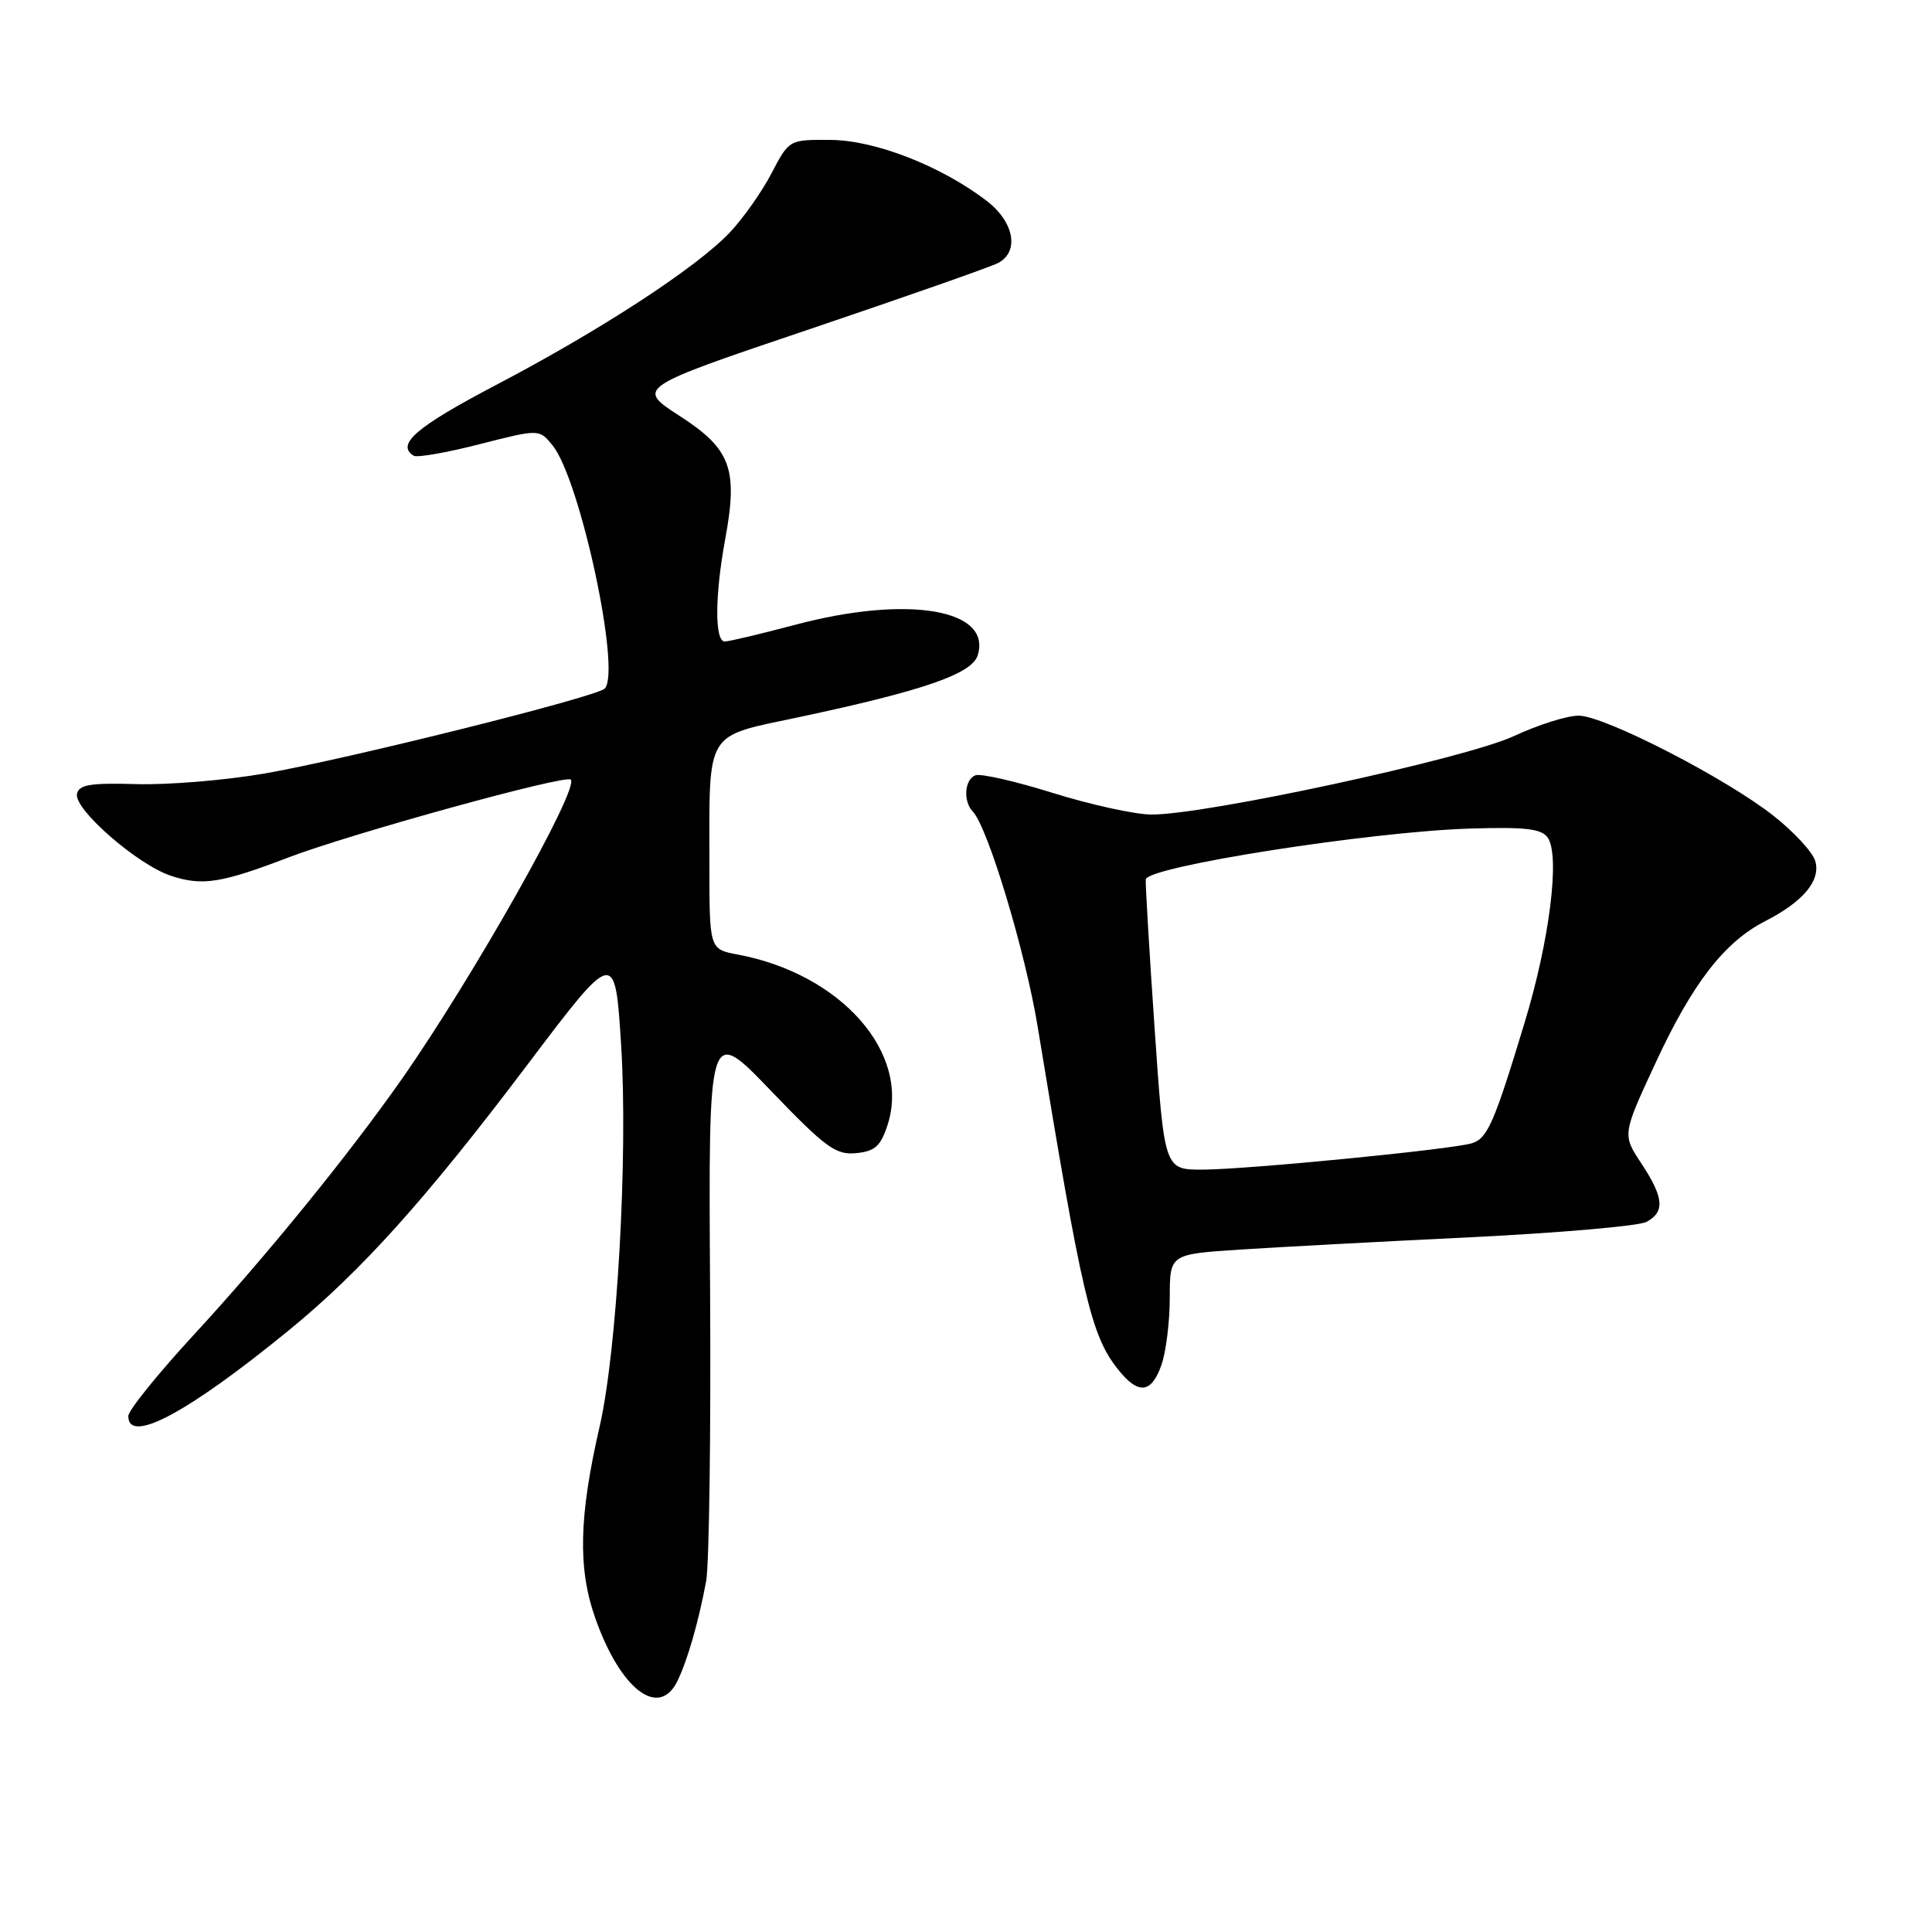 <?xml version="1.0" encoding="UTF-8" standalone="no"?>
<!DOCTYPE svg PUBLIC "-//W3C//DTD SVG 1.1//EN" "http://www.w3.org/Graphics/SVG/1.1/DTD/svg11.dtd" >
<svg xmlns="http://www.w3.org/2000/svg" xmlns:xlink="http://www.w3.org/1999/xlink" version="1.1" viewBox="0 0 256 256">
 <g >
 <path fill="currentColor"
d=" M 89.76 222.75 C 91.10 220.01 92.58 214.85 93.57 209.50 C 93.97 207.30 94.21 189.84 94.09 170.70 C 93.87 135.91 93.87 135.91 102.12 144.50 C 109.38 152.06 110.74 153.06 113.44 152.80 C 115.94 152.55 116.70 151.87 117.61 149.05 C 120.69 139.53 111.46 129.05 97.75 126.48 C 94.00 125.78 94.00 125.78 94.00 114.51 C 94.00 96.55 93.31 97.69 105.85 95.03 C 122.32 91.53 128.77 89.30 129.54 86.86 C 131.50 80.70 120.22 78.82 105.28 82.81 C 100.75 84.01 96.59 85.00 96.03 85.00 C 94.69 85.00 94.72 78.90 96.08 71.52 C 97.82 62.13 96.86 59.51 90.08 55.13 C 84.28 51.38 84.28 51.38 107.39 43.58 C 120.10 39.28 131.29 35.36 132.25 34.85 C 135.12 33.34 134.38 29.39 130.71 26.59 C 124.65 21.97 115.93 18.57 110.03 18.54 C 104.56 18.50 104.56 18.50 102.21 23.00 C 100.91 25.48 98.42 29.00 96.68 30.83 C 92.23 35.50 79.60 43.74 65.75 51.00 C 55.14 56.57 52.42 58.90 54.82 60.39 C 55.26 60.66 59.19 59.98 63.54 58.86 C 71.45 56.84 71.45 56.84 73.22 59.02 C 76.87 63.53 82.34 88.98 80.13 91.24 C 79.07 92.34 45.98 100.60 35.08 102.49 C 29.90 103.39 22.25 104.02 18.08 103.90 C 11.95 103.72 10.44 103.97 10.20 105.21 C 9.80 107.25 18.25 114.60 22.66 116.05 C 26.81 117.42 29.29 117.03 38.24 113.61 C 46.51 110.46 74.94 102.61 75.63 103.30 C 76.80 104.47 62.67 129.51 53.23 143.00 C 46.22 153.00 35.22 166.53 25.66 176.89 C 20.90 182.06 17.00 186.89 17.00 187.64 C 17.00 191.43 24.89 187.21 38.30 176.25 C 47.88 168.42 56.45 158.88 69.87 141.10 C 81.50 125.70 81.50 125.70 82.31 138.60 C 83.22 153.28 81.77 178.93 79.46 189.00 C 76.71 200.95 76.55 207.84 78.88 214.42 C 82.22 223.88 87.31 227.77 89.76 222.75 Z  M 153.90 180.85 C 154.51 179.12 155.00 175.11 155.00 171.94 C 155.00 166.19 155.00 166.19 164.25 165.58 C 169.34 165.25 183.14 164.51 194.91 163.94 C 206.69 163.36 217.15 162.45 218.16 161.91 C 220.64 160.59 220.47 158.67 217.48 154.15 C 214.96 150.34 214.96 150.34 219.38 140.82 C 224.27 130.27 228.50 124.81 233.91 122.05 C 238.98 119.46 241.33 116.61 240.51 114.03 C 240.14 112.87 237.68 110.21 235.03 108.12 C 228.75 103.15 212.67 94.87 209.21 94.83 C 207.72 94.80 203.84 96.03 200.59 97.54 C 194.19 100.52 159.47 108.03 152.50 107.93 C 150.30 107.90 144.45 106.61 139.50 105.07 C 134.56 103.52 129.94 102.47 129.25 102.73 C 127.80 103.29 127.59 106.17 128.91 107.55 C 130.90 109.63 135.86 126.09 137.49 136.00 C 143.36 171.77 144.56 176.90 148.07 181.36 C 150.81 184.85 152.56 184.69 153.90 180.85 Z  M 152.99 136.25 C 152.28 125.94 151.76 117.06 151.82 116.53 C 152.01 114.83 181.53 110.20 194.78 109.79 C 202.14 109.56 204.27 109.81 205.09 111.00 C 206.73 113.40 205.33 124.62 202.02 135.50 C 198.00 148.78 197.10 150.83 195.06 151.48 C 192.52 152.29 165.31 154.96 159.39 154.98 C 154.28 155.00 154.28 155.00 152.99 136.25 Z "/>
</g>
</svg>